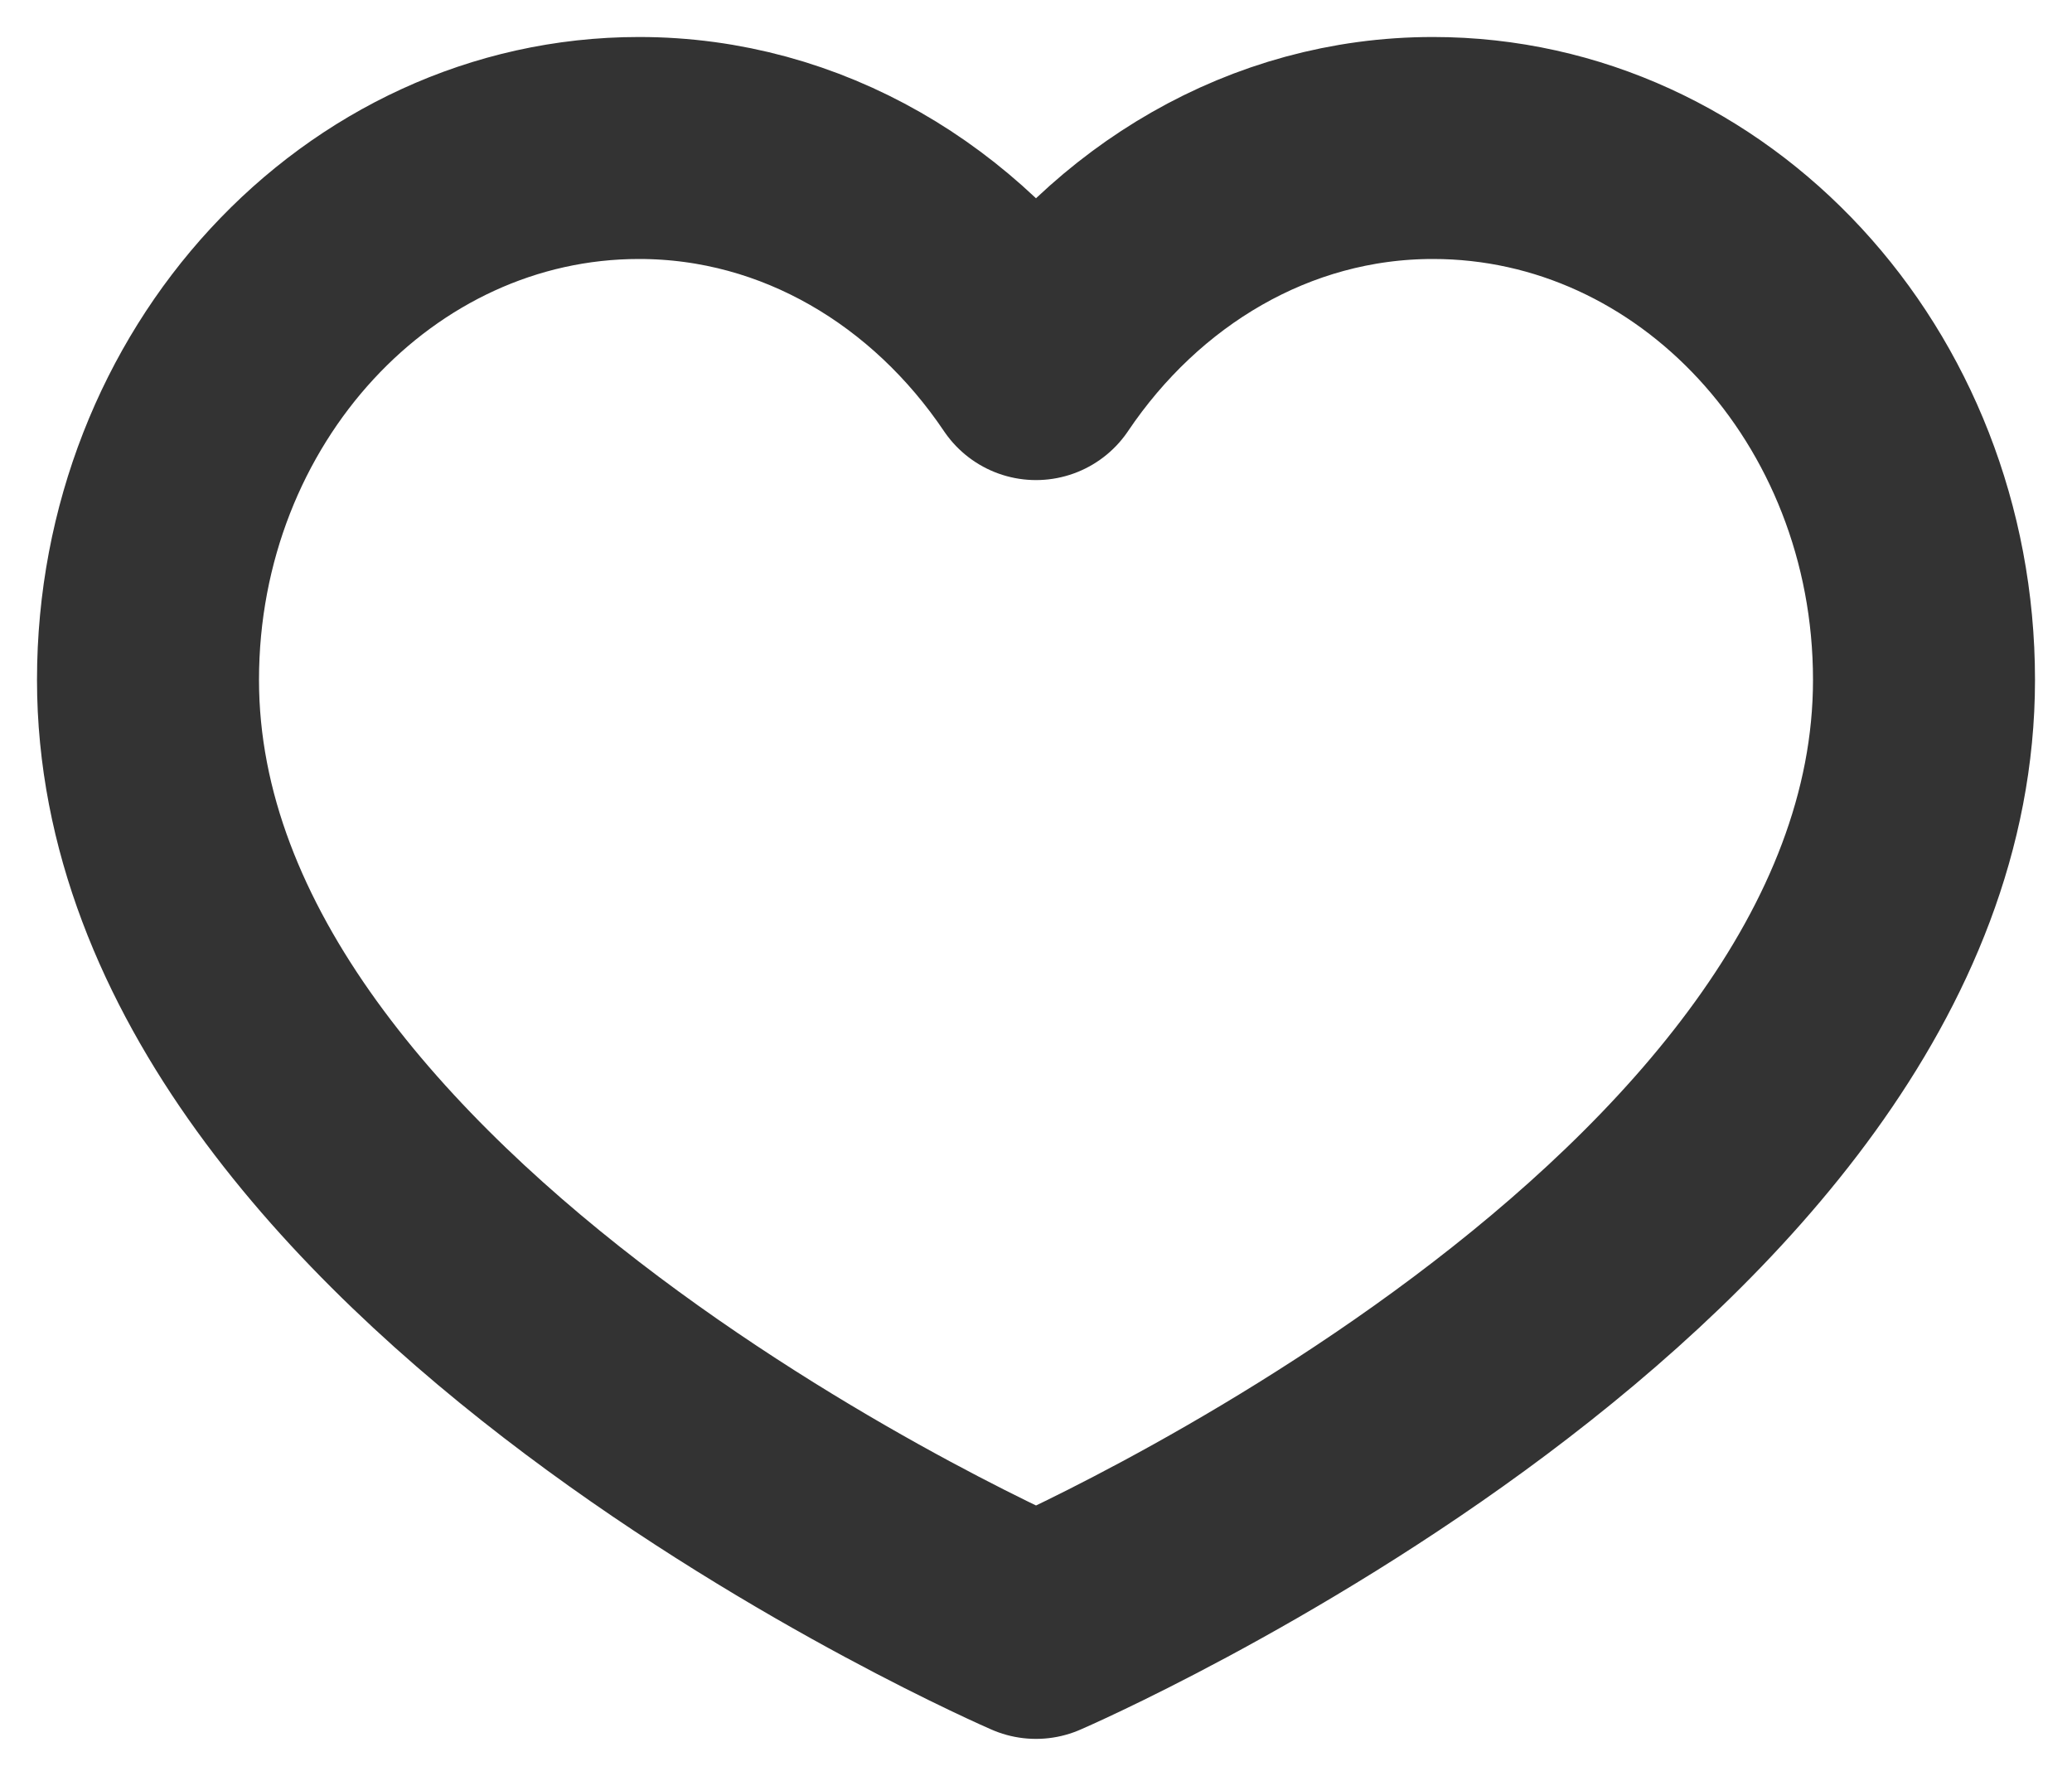 <svg width="14" height="12" viewBox="0 0 14 12" fill="none" xmlns="http://www.w3.org/2000/svg">
<path d="M9.682 1C8.578 1 7.606 1.594 7 2.494C6.394 1.594 5.422 1 4.318 1C2.488 1 1 2.612 1 4.594C1 8.406 7 11 7 11C7 11 13 8.412 13 4.594C13 2.606 11.512 1 9.682 1Z" stroke="#333333" stroke-width="1.5" stroke-linecap="round" stroke-linejoin="round"/>
</svg>
